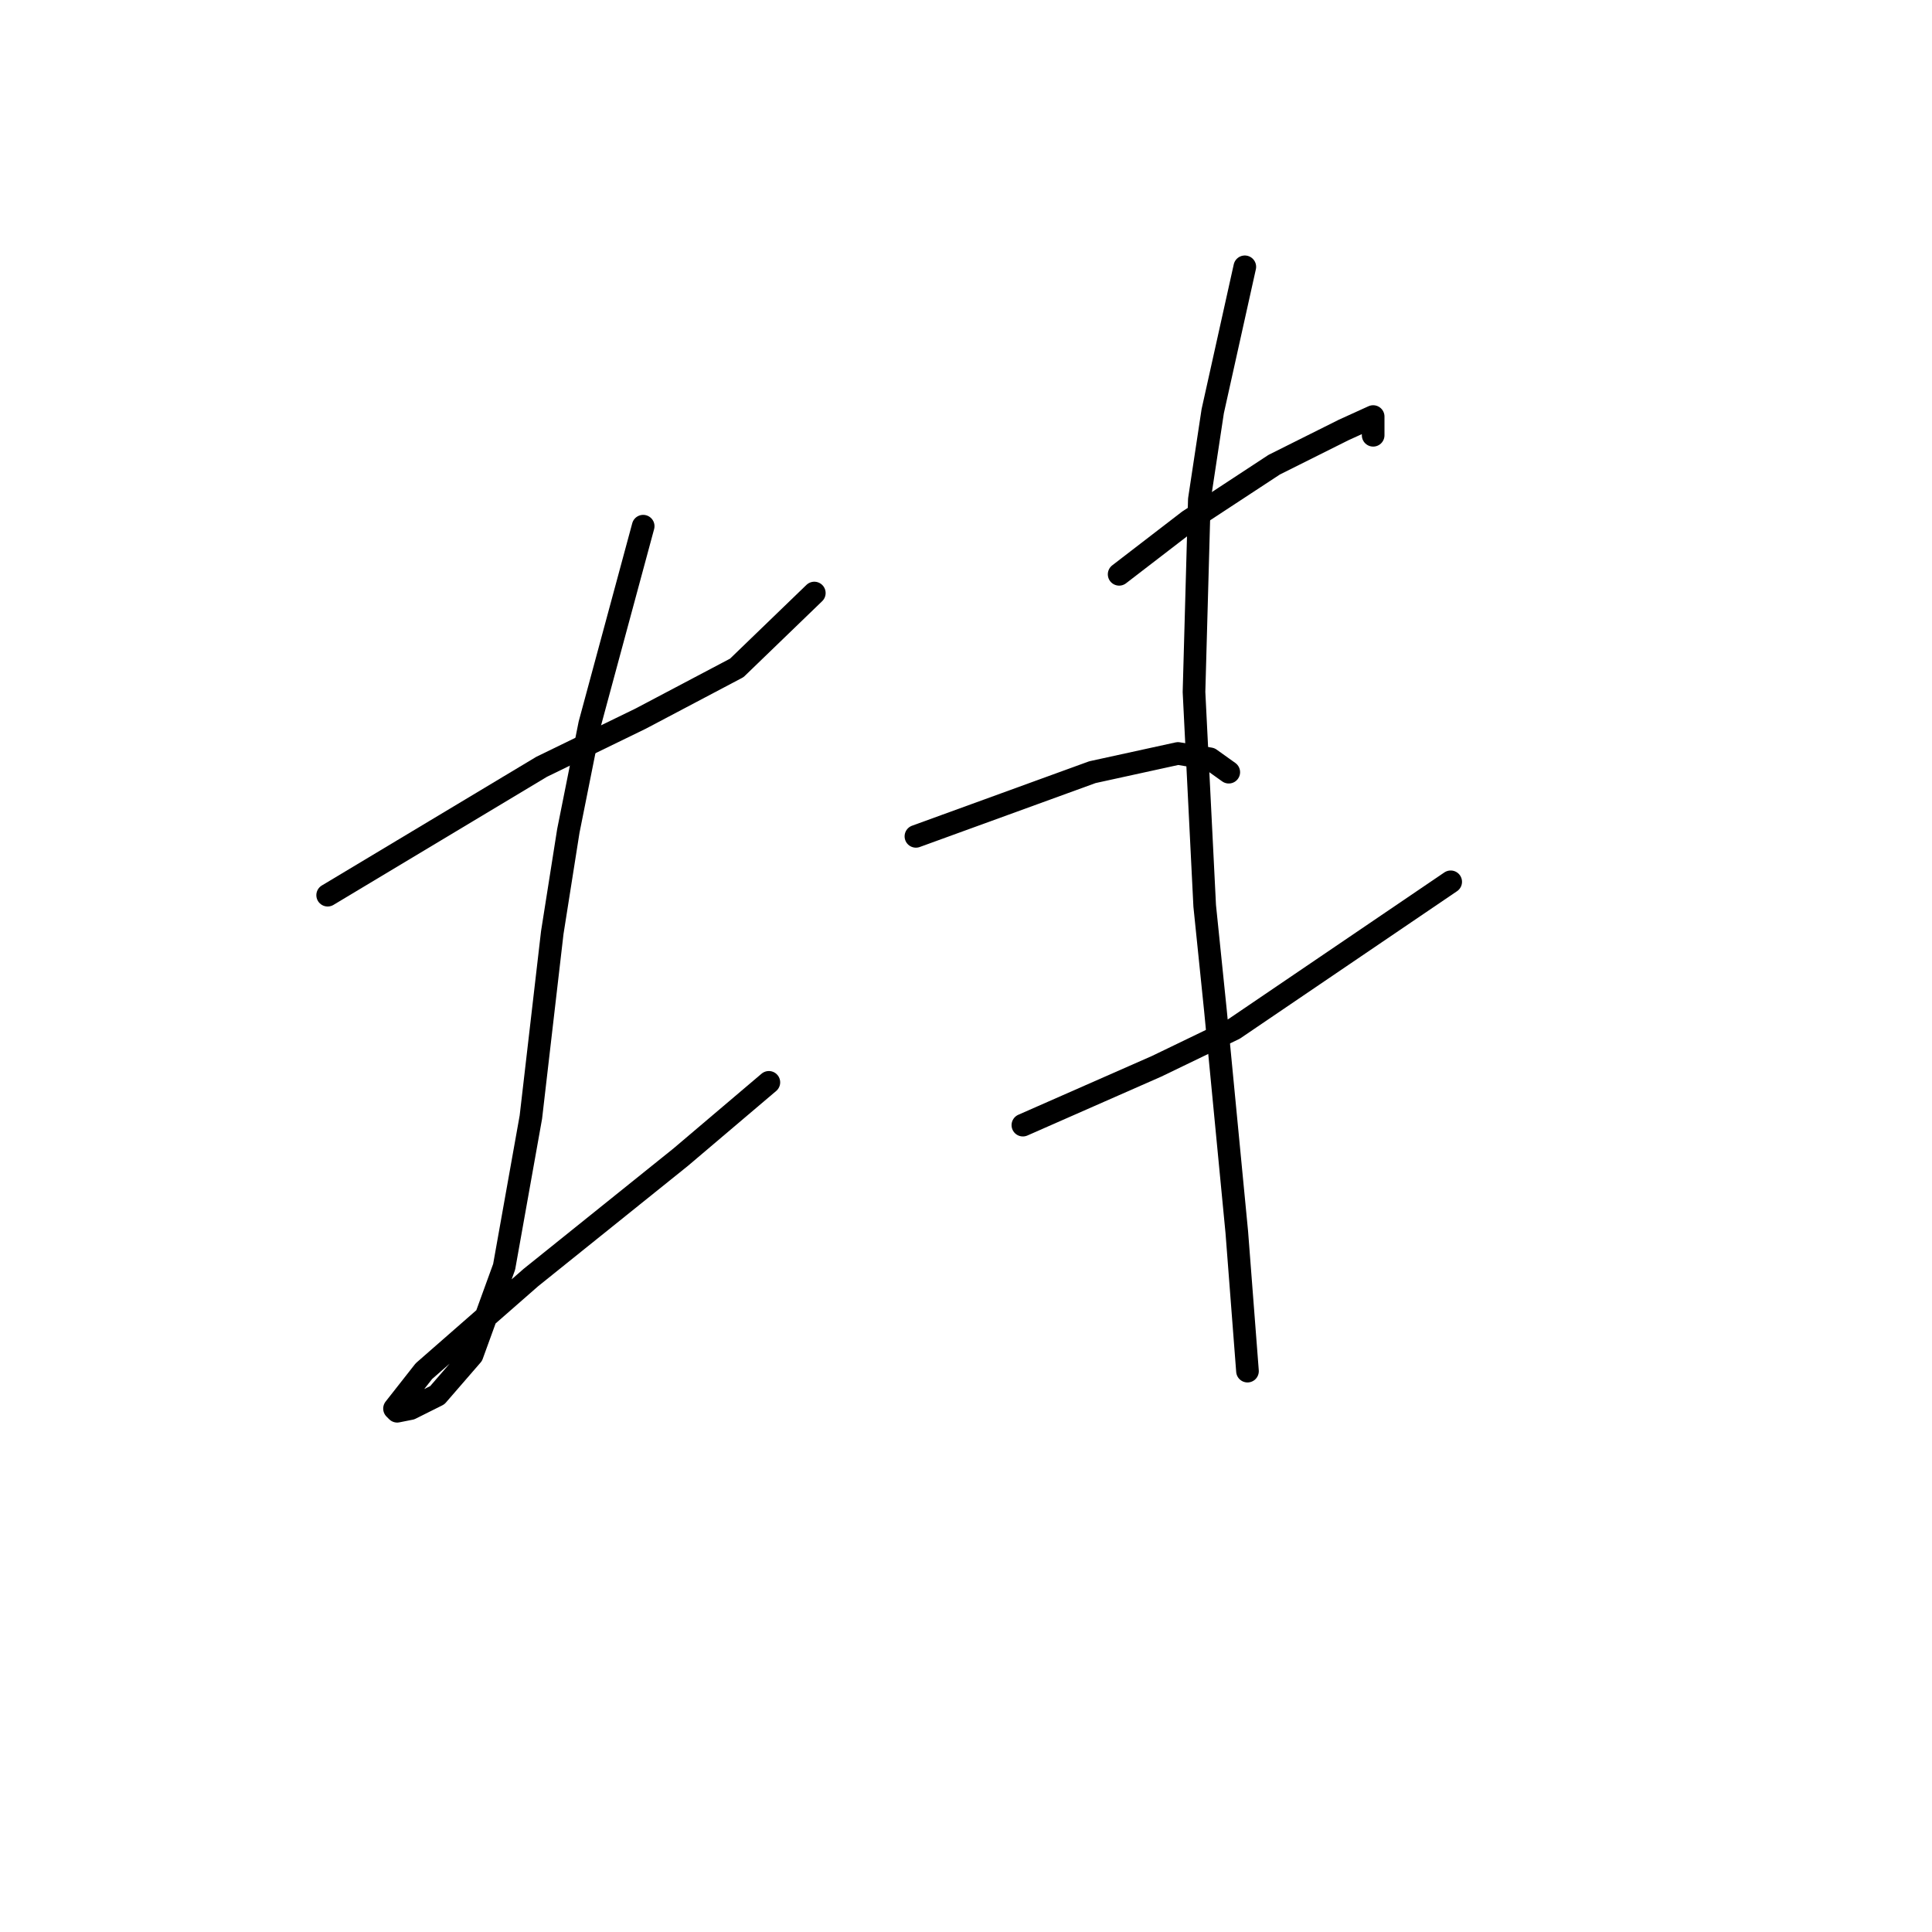 <?xml version="1.0" standalone="no"?>
    <svg width="256" height="256" xmlns="http://www.w3.org/2000/svg" version="1.1">
    <polyline stroke="black" stroke-width="3" stroke-linecap="round" fill="transparent" stroke-linejoin="round" points="43.417 118.616 57.59 110.113 71.762 101.609 84.871 95.232 97.626 88.5 107.901 78.58 107.901 78.58 " />
        <polyline stroke="black" stroke-width="3" stroke-linecap="round" fill="transparent" stroke-linejoin="round" points="85.225 69.722 81.682 82.831 78.139 95.941 75.305 110.113 73.179 123.576 70.344 148.023 66.801 167.864 62.55 179.556 57.944 184.871 54.401 186.643 52.629 186.997 52.275 186.643 56.172 181.682 70.344 169.282 90.186 153.338 101.878 143.417 101.878 143.417 " />
        <polyline stroke="black" stroke-width="3" stroke-linecap="round" fill="transparent" stroke-linejoin="round" points="148.292 76.099 152.898 72.556 157.504 69.013 168.841 61.573 178.053 56.967 181.951 55.195 181.951 57.676 181.951 57.676 " />
        <polyline stroke="black" stroke-width="3" stroke-linecap="round" fill="transparent" stroke-linejoin="round" points="121.364 110.821 133.056 106.57 144.749 102.318 156.086 99.838 160.338 100.547 162.818 102.318 162.818 102.318 " />
        <polyline stroke="black" stroke-width="3" stroke-linecap="round" fill="transparent" stroke-linejoin="round" points="135.537 149.086 144.394 145.189 153.252 141.292 163.527 136.331 192.225 116.845 192.225 116.845 " />
        <polyline stroke="black" stroke-width="3" stroke-linecap="round" fill="transparent" stroke-linejoin="round" points="164.944 35.354 162.818 44.921 160.692 54.487 158.921 66.179 158.212 91.689 159.629 120.033 161.047 133.851 163.881 163.258 165.298 181.682 165.298 181.682 " />
        </svg>